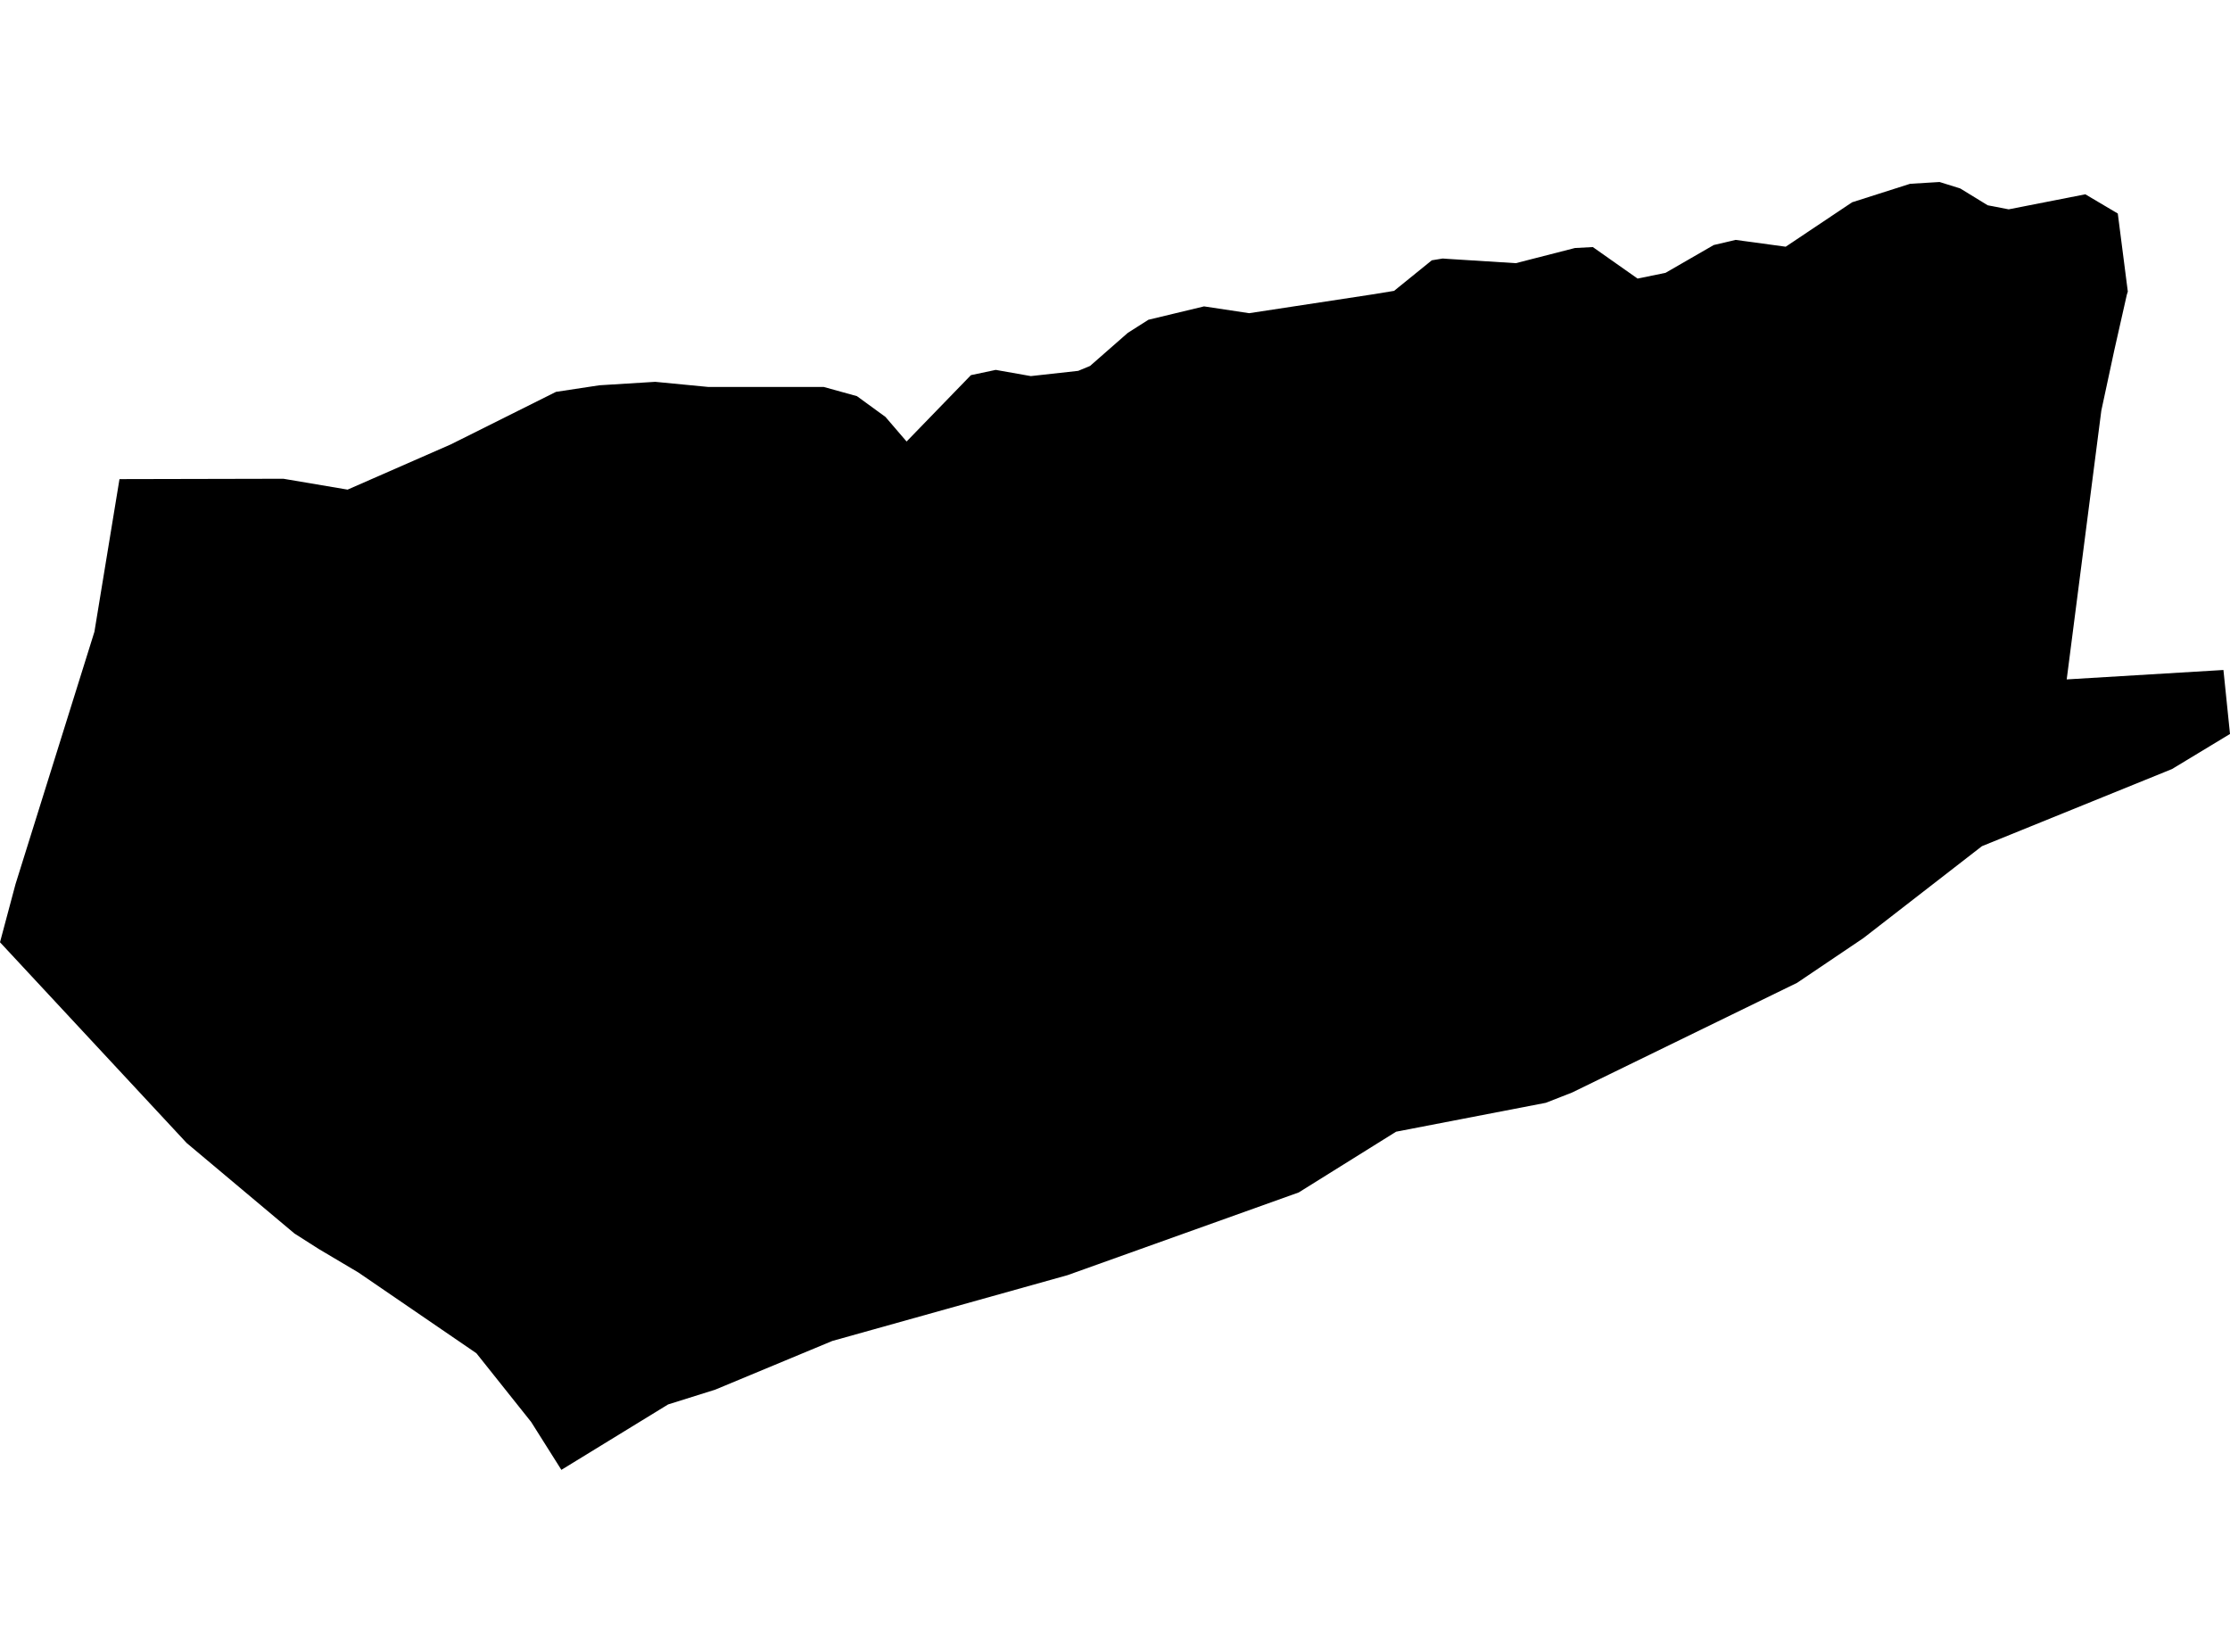 <?xml version='1.0'?>
<svg  baseProfile = 'tiny' width = '540' height = '400' stroke-linecap = 'round' stroke-linejoin = 'round' version='1.1' xmlns='http://www.w3.org/2000/svg'>
<path id='0521701001' title='0521701001'  d='M 512.829 51.704 515.257 70.608 515.026 71.33 511.991 84.771 508.841 99.426 500.458 164.519 538.41 162.236 540 177.729 525.952 186.227 479.936 204.899 451.233 227.156 435.162 237.995 380.677 264.559 374.318 267.045 338.071 274.04 314.485 288.752 258.496 308.783 201.553 324.71 173.198 336.503 161.78 340.087 135.939 355.927 128.626 344.336 115.359 327.687 86.801 308.147 77.205 302.453 71.308 298.696 45.207 276.786 0 228.168 0.694 225.566 3.758 214.091 22.864 152.986 28.934 116.017 68.62 115.93 84.171 118.561 109.174 107.606 134.639 94.888 145.131 93.298 158.659 92.46 171.521 93.702 199.472 93.702 207.508 95.928 214.416 100.958 219.532 106.912 235.112 90.841 241.124 89.569 249.622 91.072 261.097 89.8 263.959 88.615 273.093 80.609 278.093 77.429 291.563 74.192 302.489 75.839 332.261 71.301 337.579 70.434 346.713 63.034 349.344 62.601 350.558 62.688 367.062 63.728 381.37 60.057 385.706 59.826 396.545 67.457 403.309 66.069 414.987 59.335 420.276 58.092 432.416 59.739 448.487 48.987 462.535 44.506 469.675 44.073 474.675 45.634 481.323 49.709 486.41 50.692 504.967 47.05 512.829 51.704 Z' />
</svg>